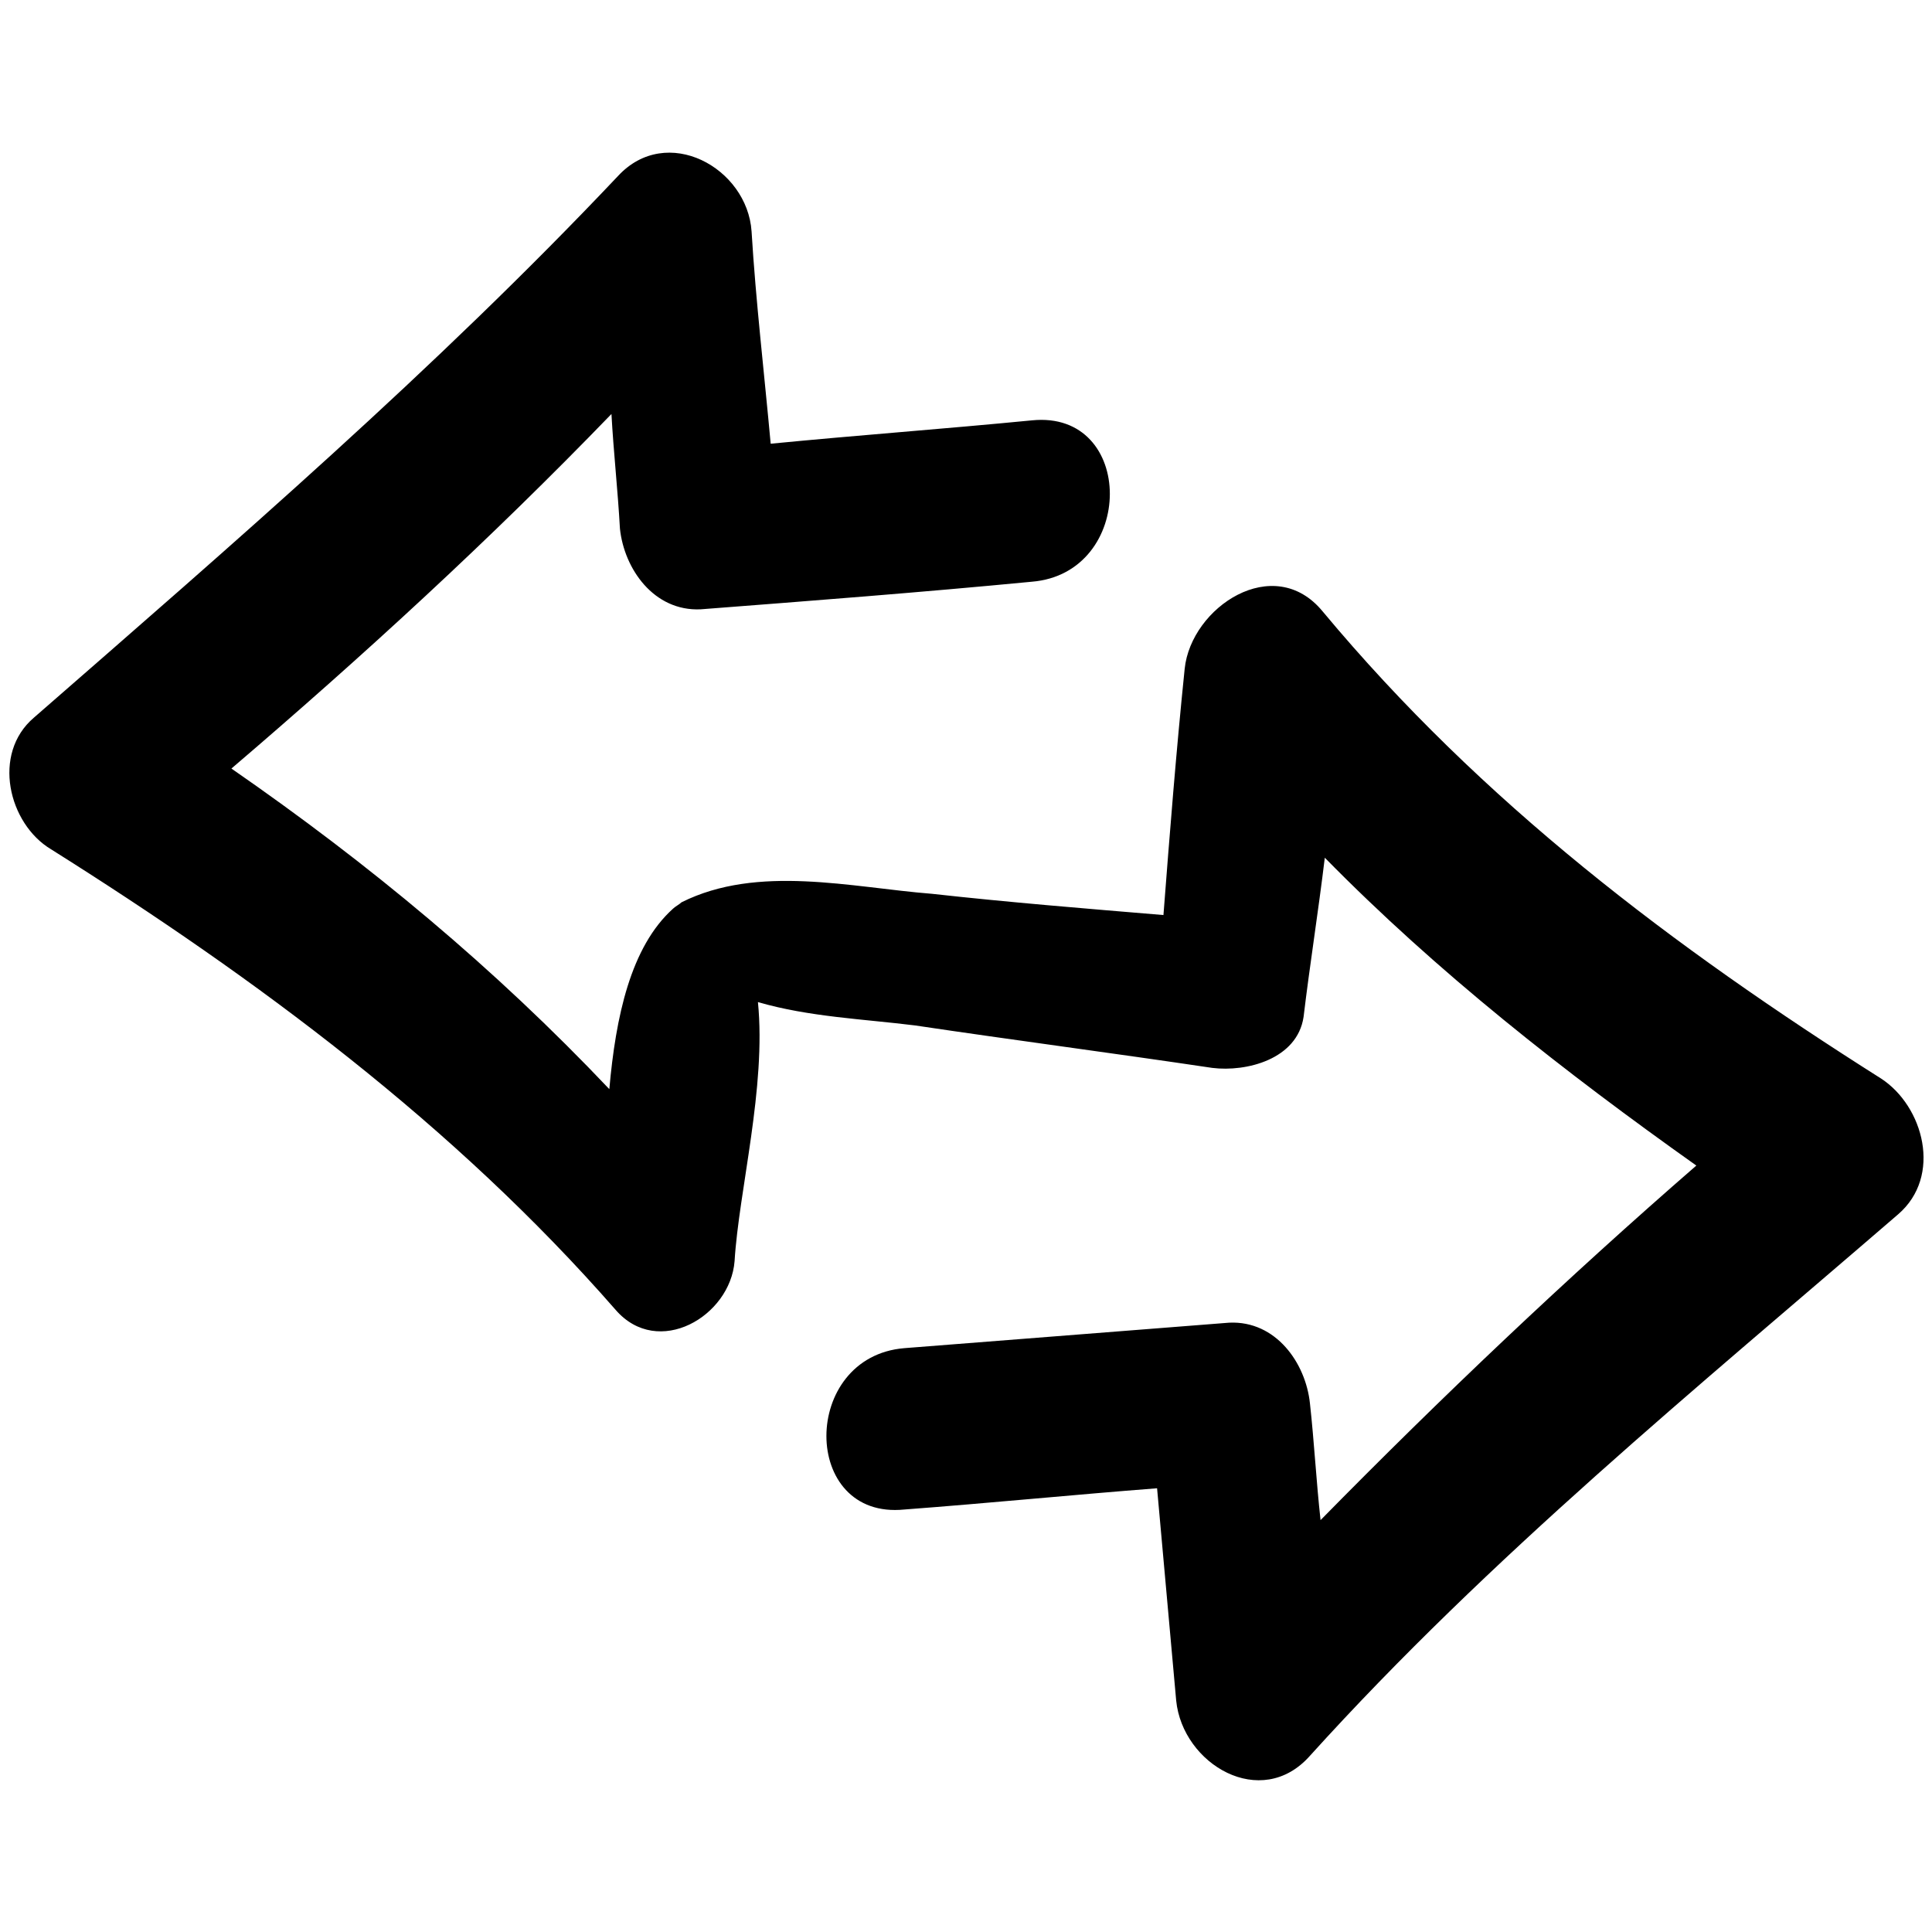 <svg width="91" height="91" xmlns="http://www.w3.org/2000/svg">

 <g>
  <title>background</title>
  <rect fill="none" id="canvas_background" height="402" width="582" y="-1" x="-1"/>
 </g>
 <g>
  <title>Layer 1</title>
  <path fill="#000000" id="svg_2" d="m89.4,57.2c2.1,-1.8 1.2,-5.1 -0.8,-6.4c-9.8,-6.2 -18.8,-13 -26.3,-22c-2.3,-2.8 -6.2,-0.2 -6.5,2.7c-0.4,3.9 -0.7,7.7 -1,11.6c-3.6,-0.3 -7.3,-0.6 -10.9,-1c-3.8,-0.3 -8.2,-1.4 -11.8,0.4c-0.1,0.1 -0.3,0.2 -0.4,0.3c-2,1.8 -2.7,5.1 -3,8.5c-5.4,-5.7 -11.3,-10.6 -17.8,-15.1c6.2,-5.3 12.2,-10.8 17.9,-16.7c0.1,1.8 0.3,3.6 0.4,5.4c0.2,1.9 1.6,3.9 3.8,3.8c5.2,-0.4 10.4,-0.8 15.6,-1.3c4.9,-0.4 4.9,-8.1 0,-7.6c-4.1,0.4 -8.2,0.7 -12.3,1.1c-0.3,-3.3 -0.7,-6.7 -0.9,-10c-0.2,-3 -4,-5.1 -6.3,-2.6c-8.6,9.1 -18.1,17.3 -27.5,25.5c-2,1.7 -1.2,5 0.8,6.2c9.7,6.1 19,13 26.6,21.7c2,2.3 5.4,0.3 5.6,-2.3c0.2,-3.3 1.5,-8.2 1.1,-12.2c2.4,0.7 5,0.8 7.4,1.1c4.7,0.7 9.3,1.3 14,2c1.6,0.2 4,-0.4 4.3,-2.4c0.3,-2.5 0.7,-5 1,-7.5c5.3,5.4 11.3,10.1 17.5,14.5c-6.1,5.3 -12,10.9 -17.7,16.7c-0.2,-1.8 -0.3,-3.7 -0.5,-5.5c-0.2,-1.9 -1.6,-3.9 -3.8,-3.8c-5.1,0.4 -10.2,0.8 -15.3,1.2c-4.9,0.4 -4.9,8.1 0,7.6c4,-0.3 8,-0.7 11.9,-1c0.3,3.3 0.6,6.7 0.9,10c0.3,3 4,5.2 6.3,2.6c8.5,-9.4 18.2,-17.3 27.7,-25.5z" class="st0"/>
 </g>
</svg>